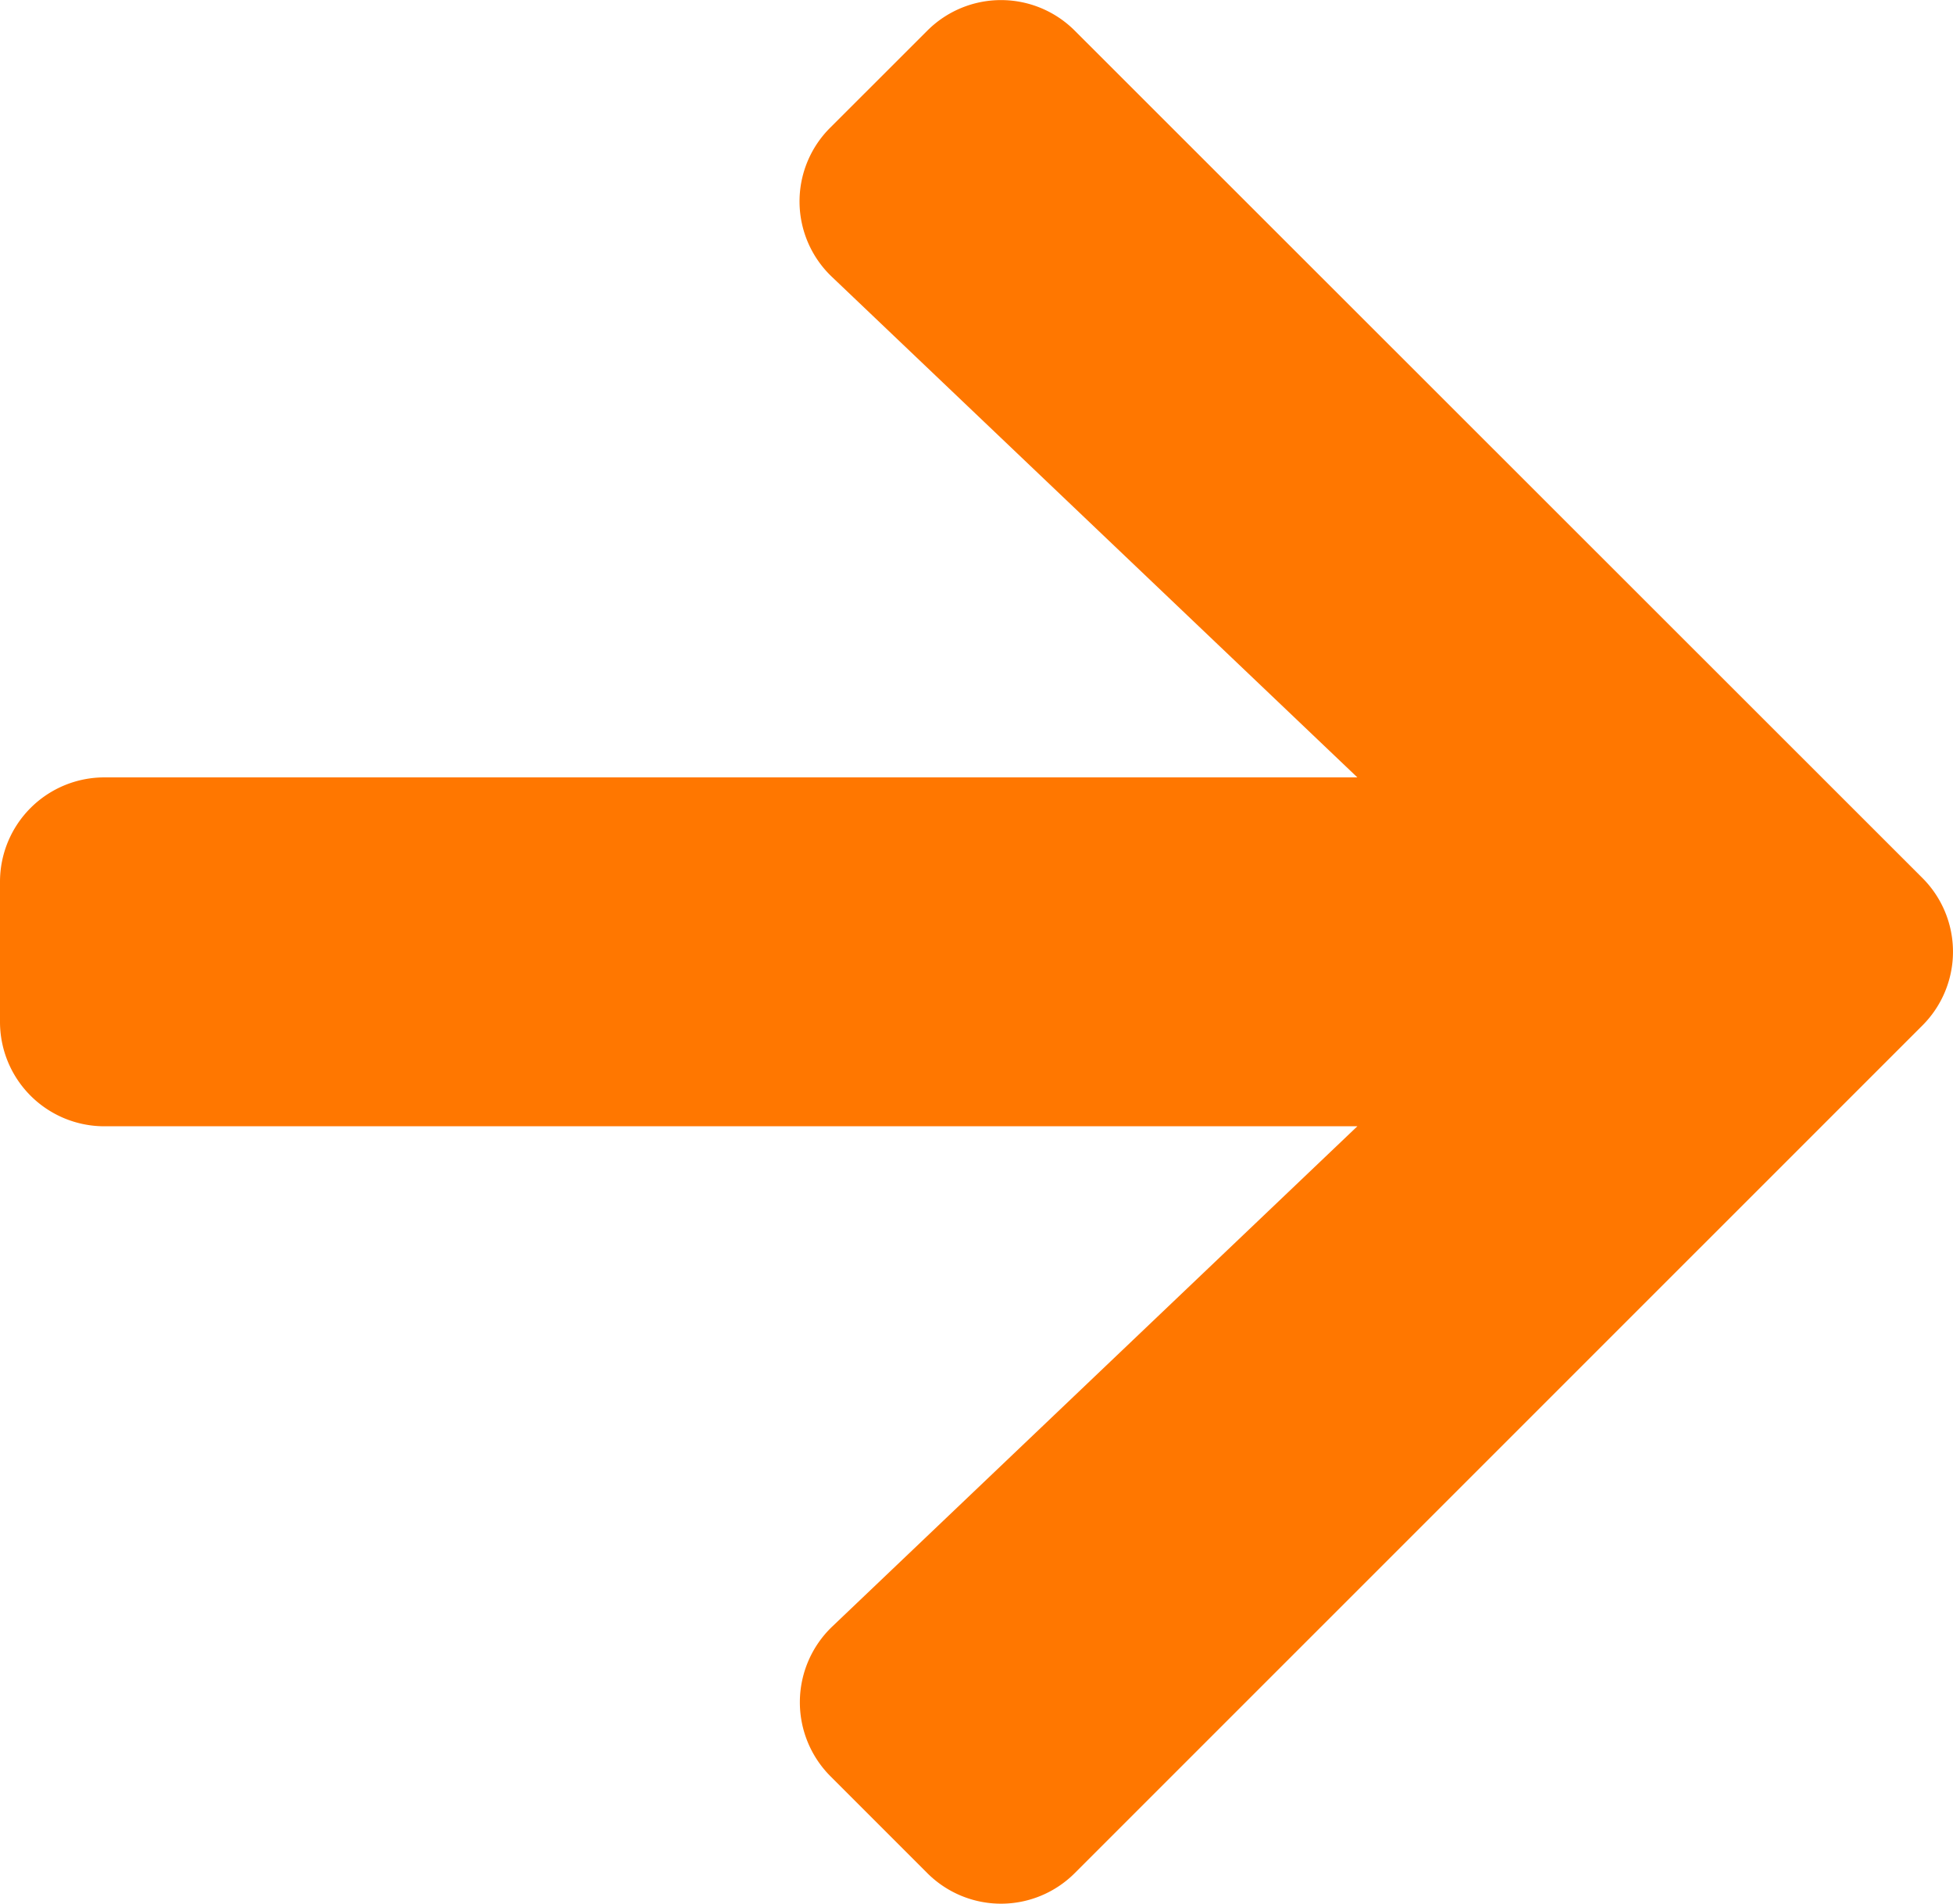 <svg xmlns="http://www.w3.org/2000/svg" width="54.075" height="52.706" viewBox="0 0 54.075 52.706">
  <path id="Icon_awesome-arrow-right" data-name="Icon awesome-arrow-right" d="M22.992,6.177,25.671,3.5a2.885,2.885,0,0,1,4.091,0l23.462,23.45a2.885,2.885,0,0,1,0,4.091L29.762,54.5a2.885,2.885,0,0,1-4.091,0l-2.679-2.679a2.9,2.9,0,0,1,.048-4.14L37.583,33.828H2.9a2.89,2.89,0,0,1-2.9-2.9V27.069a2.89,2.89,0,0,1,2.9-2.9H37.583L23.04,10.317A2.879,2.879,0,0,1,22.992,6.177Z" transform="translate(0 -2.647)" fill="#f70"/>
</svg>
